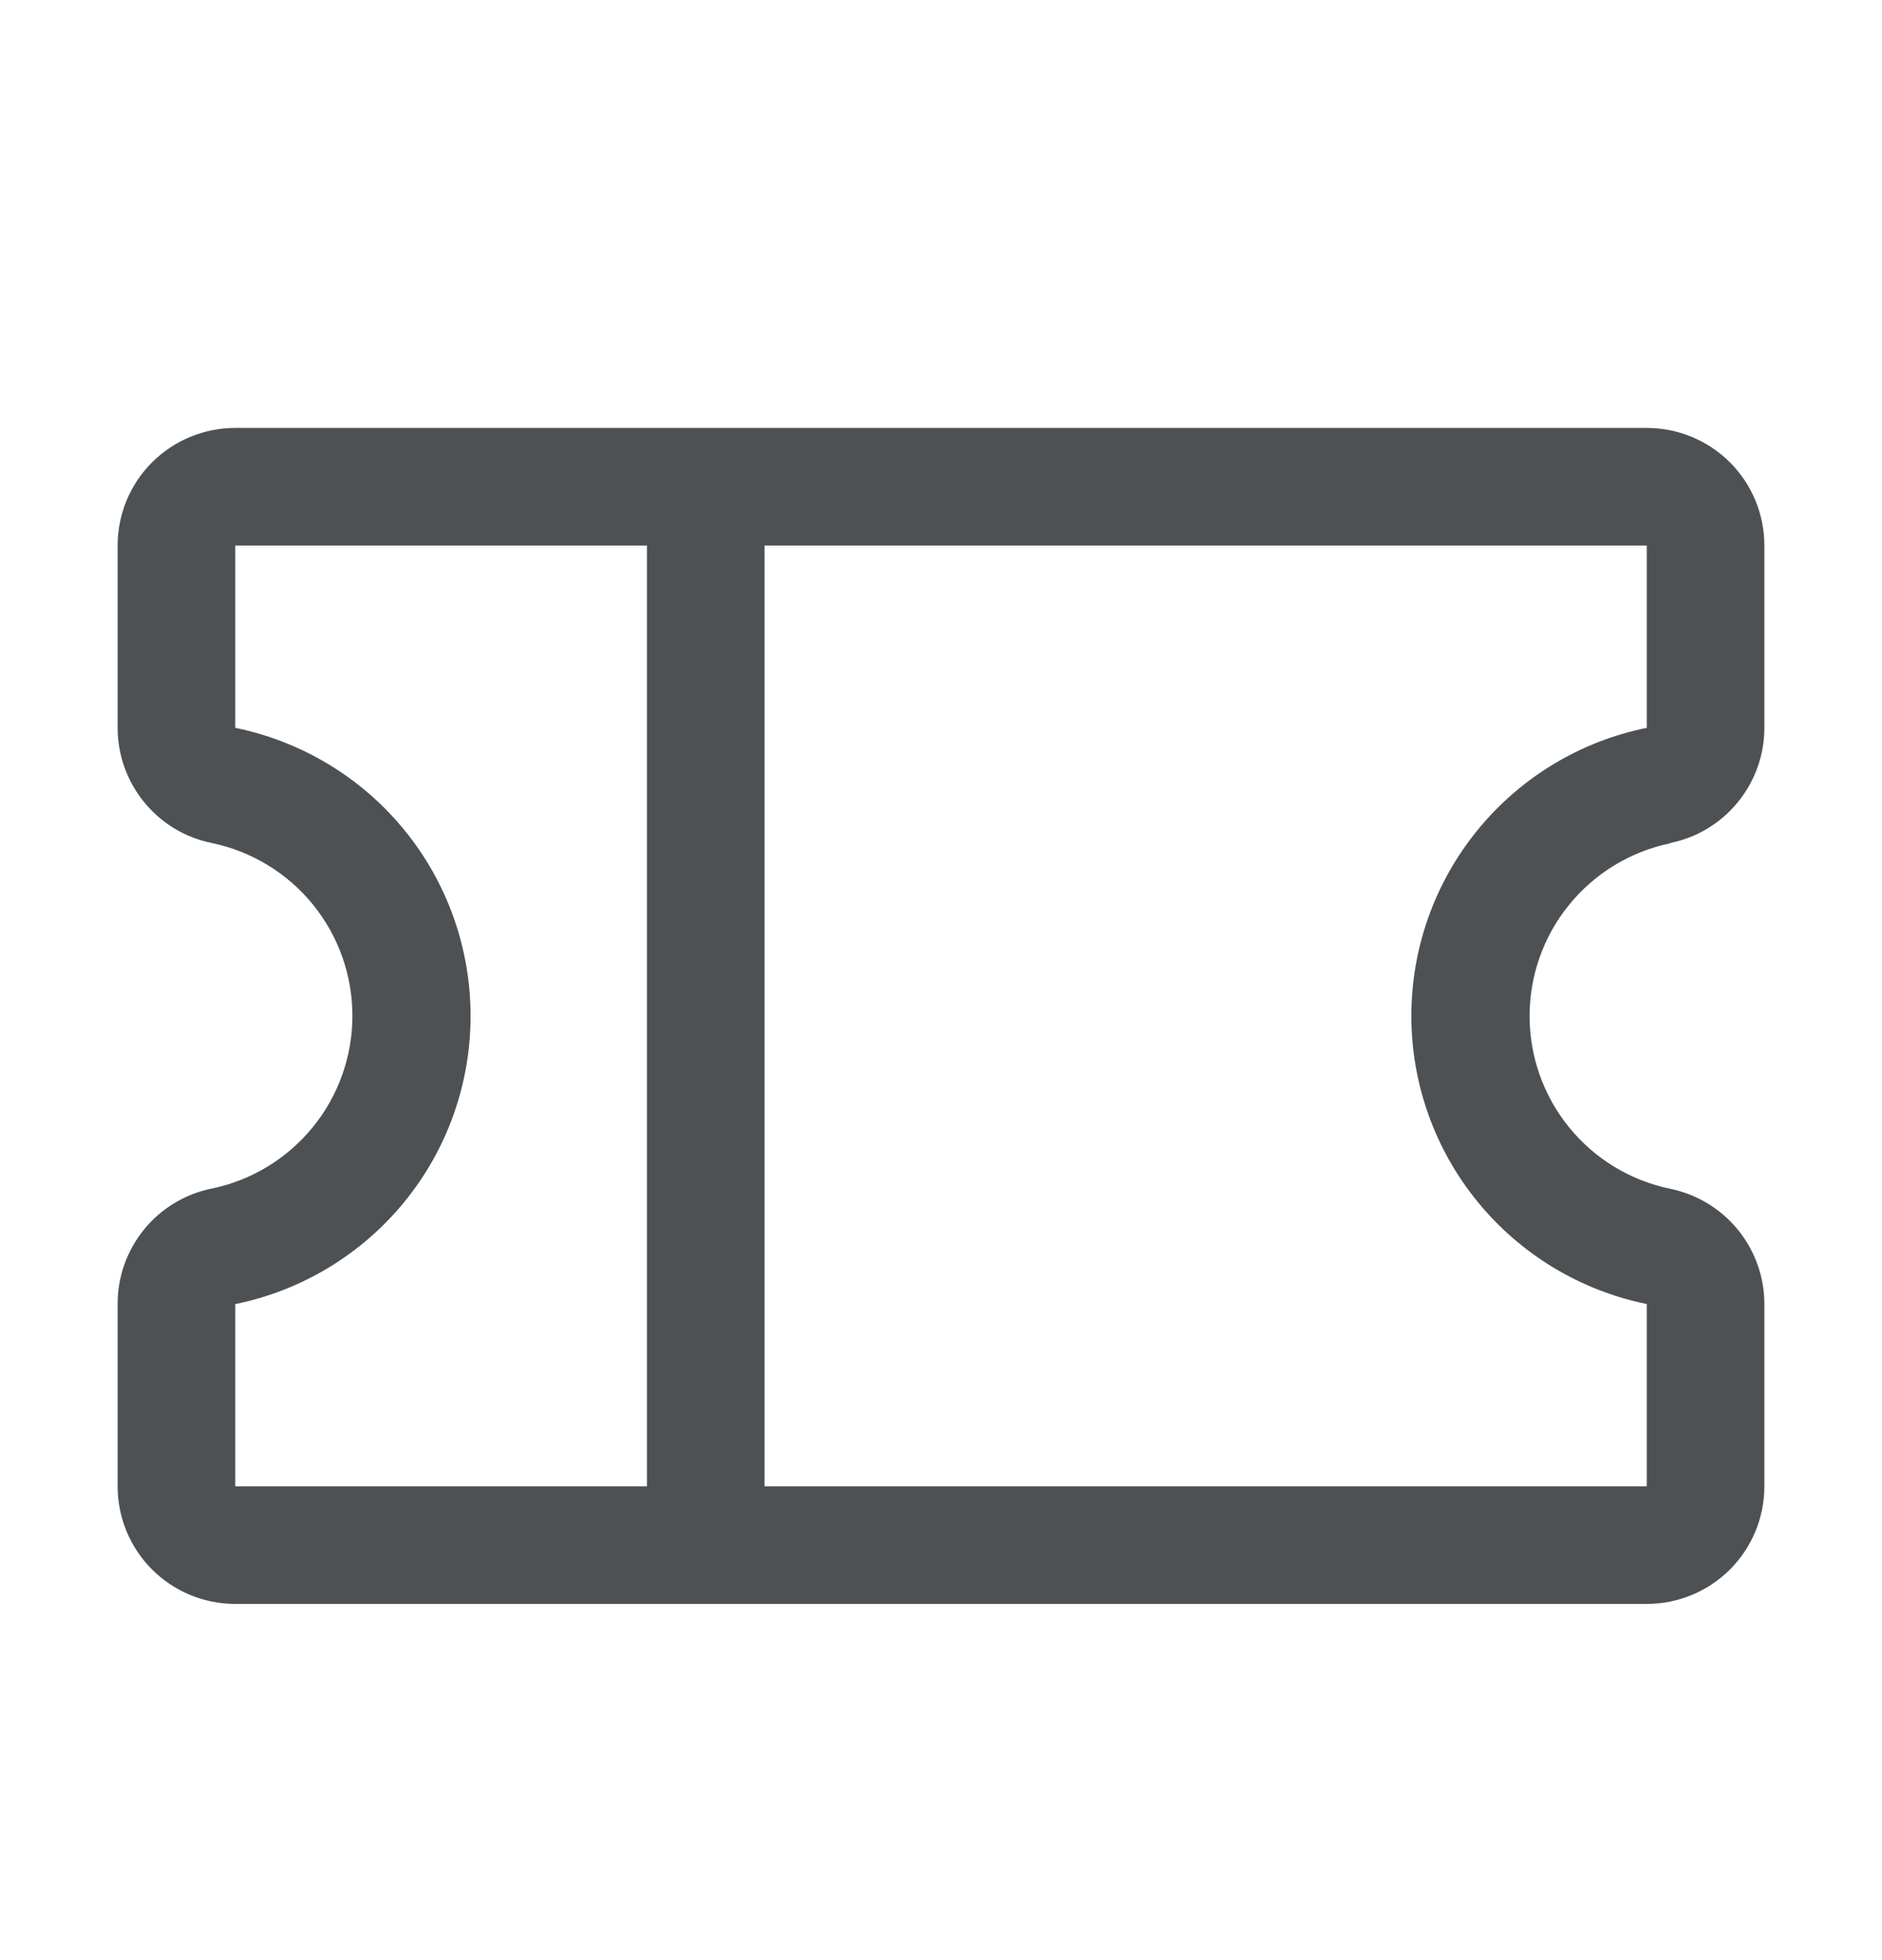 <svg width="24" height="25" viewBox="0 0 24 25" fill="none" xmlns="http://www.w3.org/2000/svg">
<path d="M21.299 10.752C21.638 10.684 21.942 10.5 22.161 10.232C22.38 9.964 22.5 9.629 22.5 9.283V6.958C22.5 6.56 22.342 6.178 22.061 5.897C21.779 5.616 21.398 5.458 21 5.458H3C2.602 5.458 2.221 5.616 1.939 5.897C1.658 6.178 1.5 6.56 1.5 6.958V9.283C1.5 9.629 1.62 9.964 1.839 10.232C2.058 10.5 2.362 10.684 2.701 10.752C3.208 10.858 3.663 11.134 3.989 11.535C4.316 11.937 4.494 12.438 4.494 12.956C4.494 13.473 4.316 13.975 3.989 14.376C3.663 14.777 3.208 15.054 2.701 15.159C2.361 15.228 2.056 15.412 1.837 15.681C1.619 15.949 1.499 16.285 1.5 16.632V18.957C1.5 19.355 1.658 19.737 1.939 20.018C2.221 20.299 2.602 20.457 3 20.457H21C21.398 20.457 21.779 20.299 22.061 20.018C22.342 19.737 22.5 19.355 22.5 18.957V16.632C22.5 16.286 22.38 15.951 22.161 15.683C21.942 15.415 21.638 15.232 21.299 15.162C20.792 15.057 20.337 14.781 20.011 14.38C19.684 13.978 19.506 13.477 19.506 12.959C19.506 12.442 19.684 11.94 20.011 11.539C20.337 11.138 20.792 10.861 21.299 10.756V10.752ZM3 16.633C3.847 16.46 4.609 16 5.156 15.33C5.703 14.661 6.001 13.823 6.001 12.958C6.001 12.093 5.703 11.255 5.156 10.586C4.609 9.916 3.847 9.456 3 9.283V6.958H8.25V18.957H3V16.633ZM21 16.633V18.957H9.75V6.958H21V9.283C20.153 9.455 19.391 9.915 18.844 10.585C18.297 11.254 17.998 12.092 17.998 12.957C17.998 13.822 18.297 14.66 18.844 15.329C19.391 15.999 20.153 16.459 21 16.632V16.633Z" fill="#4D5154"/>
</svg>
